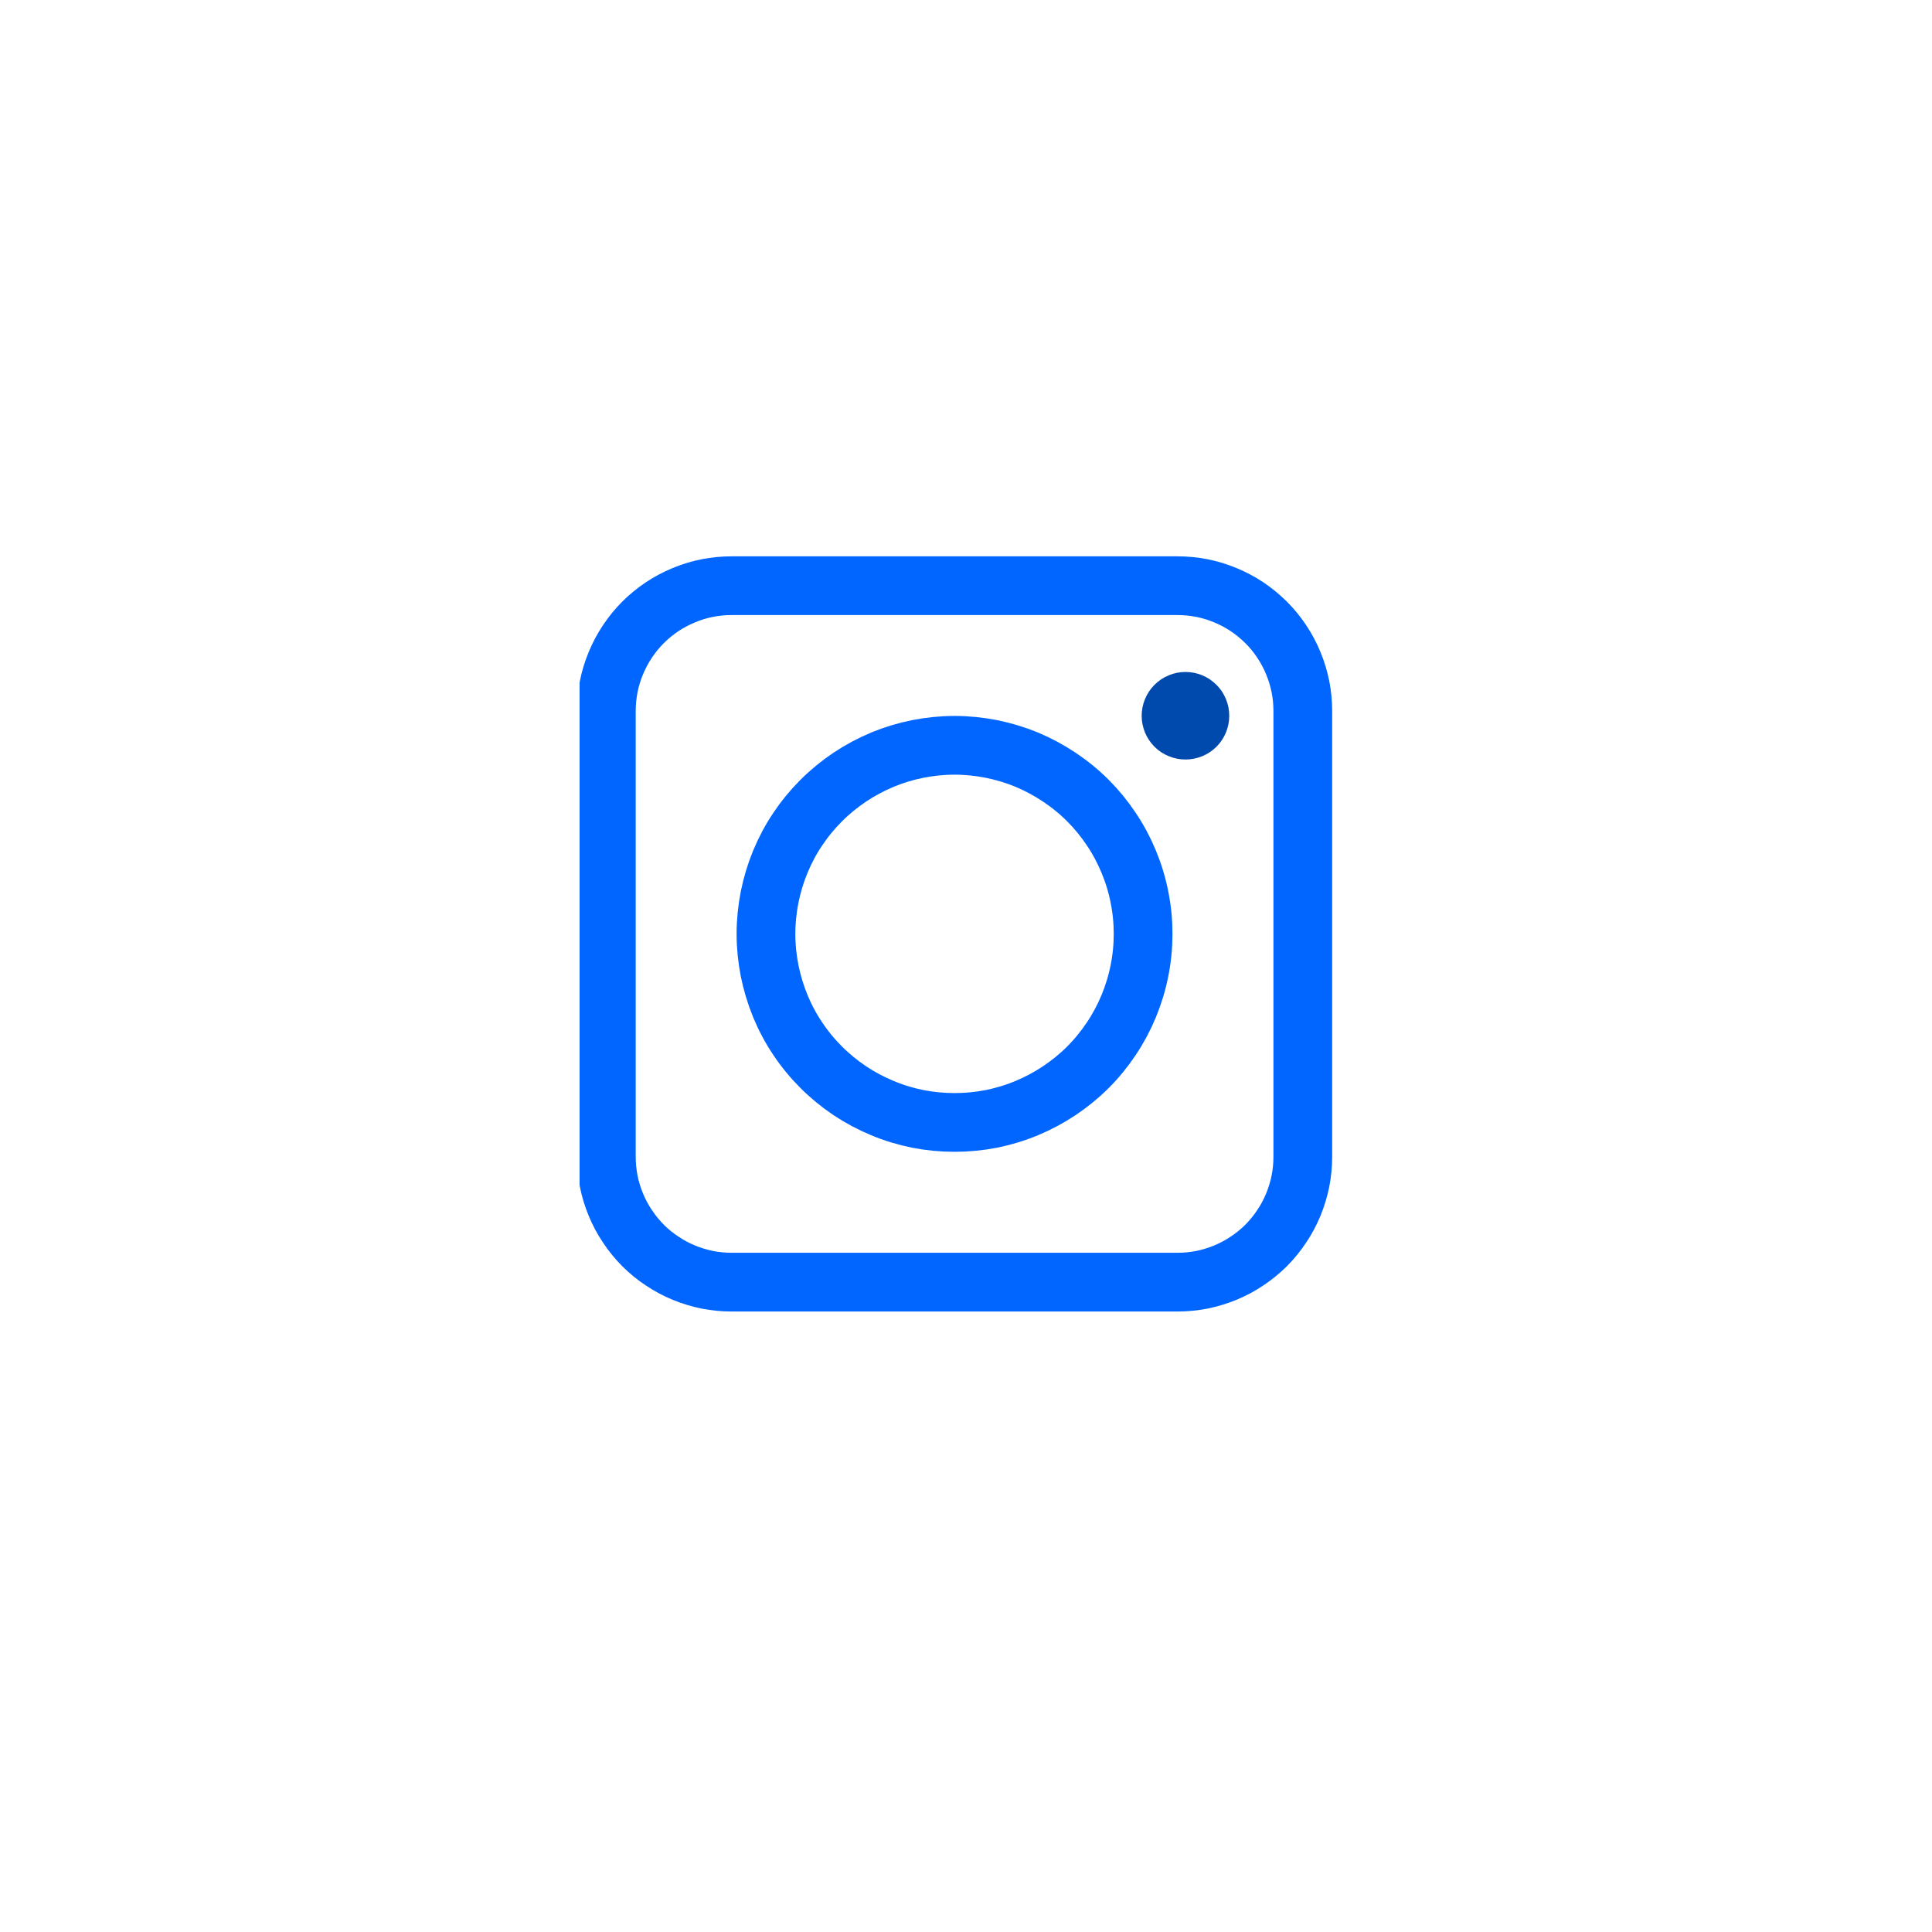 <?xml version="1.0" encoding="UTF-8"?>
<svg xmlns="http://www.w3.org/2000/svg" xmlns:xlink="http://www.w3.org/1999/xlink" width="75pt" height="75pt" viewBox="0 0 75 75" version="1.2">
<defs>
<clipPath id="clip1">
  <path d="M 22.5 21.273 L 52.5 21.273 L 52.5 51.273 L 22.5 51.273 Z M 22.5 21.273 "/>
</clipPath>
</defs>
<g id="surface1">
<g clip-path="url(#clip1)" clip-rule="nonzero">
<path style="fill:none;stroke-width:120;stroke-linecap:butt;stroke-linejoin:miter;stroke:rgb(0%,39.999%,100%);stroke-opacity:1;stroke-miterlimit:4;" d="M 549.055 -669.86 L 1459.645 -669.86 C 1476.322 -669.86 1492.998 -668.252 1509.675 -665.038 C 1526.151 -661.823 1542.024 -656.8 1557.696 -650.37 C 1573.167 -643.94 1588.036 -636.104 1601.899 -626.862 C 1615.964 -617.418 1628.823 -606.769 1640.879 -594.915 C 1652.733 -583.06 1663.382 -570 1672.625 -556.136 C 1682.068 -542.072 1689.904 -527.203 1696.334 -511.732 C 1702.764 -496.261 1707.586 -480.187 1711.001 -463.711 C 1714.216 -447.235 1715.824 -430.559 1715.824 -413.681 L 1715.824 496.909 C 1715.824 513.586 1714.216 530.262 1711.001 546.738 C 1707.586 563.415 1702.764 579.288 1696.334 594.96 C 1689.904 610.431 1682.068 625.3 1672.625 639.163 C 1663.382 653.228 1652.733 666.087 1640.879 678.143 C 1628.823 689.997 1615.964 700.646 1601.899 709.889 C 1588.036 719.332 1573.167 727.168 1557.696 733.598 C 1542.024 740.027 1526.151 744.85 1509.675 748.265 C 1492.998 751.48 1476.322 753.088 1459.645 753.088 L 549.055 753.088 C 532.177 753.088 515.702 751.48 499.025 748.265 C 482.549 744.85 466.475 740.027 451.004 733.598 C 435.533 727.168 420.664 719.332 406.801 709.889 C 392.736 700.646 379.676 689.997 367.821 678.143 C 355.967 666.087 345.318 653.228 336.075 639.163 C 326.632 625.3 318.796 610.431 312.366 594.96 C 305.936 579.288 300.913 563.415 297.699 546.738 C 294.484 530.262 292.876 513.586 292.876 496.909 L 292.876 -413.681 C 292.876 -430.559 294.484 -447.235 297.699 -463.711 C 300.913 -480.187 305.936 -496.261 312.366 -511.732 C 318.796 -527.203 326.632 -542.072 336.075 -556.136 C 345.318 -570 355.967 -583.06 367.821 -594.915 C 379.676 -606.769 392.736 -617.418 406.801 -626.862 C 420.664 -636.104 435.533 -643.94 451.004 -650.37 C 466.475 -656.8 482.549 -661.823 499.025 -665.038 C 515.702 -668.252 532.177 -669.86 549.055 -669.86 Z M 549.055 -669.86 " transform="matrix(0.019,0,0,0.019,17.974,35.464)"/>
</g>
<path style="fill:none;stroke-width:120;stroke-linecap:butt;stroke-linejoin:bevel;stroke:rgb(0%,39.999%,100%);stroke-opacity:1;stroke-miterlimit:4;" d="M 1389.522 41.614 C 1389.522 66.93 1387.111 91.845 1382.088 116.76 C 1377.266 141.473 1369.832 165.584 1360.187 189.093 C 1350.543 212.4 1338.688 234.702 1324.624 255.599 C 1310.559 276.696 1294.686 296.185 1276.804 314.068 C 1258.921 331.95 1239.432 347.823 1218.335 361.888 C 1197.238 375.952 1175.136 387.807 1151.829 397.451 C 1128.32 407.297 1104.21 414.53 1079.496 419.553 C 1054.581 424.375 1029.667 426.786 1004.35 426.786 C 979.034 426.786 953.918 424.375 929.204 419.553 C 904.29 414.53 880.179 407.297 856.871 397.451 C 833.564 387.807 811.262 375.952 790.165 361.888 C 769.268 347.823 749.779 331.95 731.896 314.068 C 714.014 296.185 697.94 276.696 683.875 255.599 C 669.811 234.702 657.956 212.4 648.312 189.093 C 638.667 165.584 631.434 141.473 626.411 116.76 C 621.589 91.845 618.977 66.93 618.977 41.614 C 618.977 16.297 621.589 -8.818 626.411 -33.532 C 631.434 -58.446 638.667 -82.557 648.312 -105.865 C 657.956 -129.172 669.811 -151.475 683.875 -172.371 C 697.94 -193.468 714.014 -212.957 731.896 -230.84 C 749.779 -248.722 769.268 -264.595 790.165 -278.66 C 811.262 -292.724 833.564 -304.579 856.871 -314.424 C 880.179 -324.069 904.29 -331.302 929.204 -336.325 C 953.918 -341.147 979.034 -343.759 1004.35 -343.759 C 1029.667 -343.759 1054.581 -341.147 1079.496 -336.325 C 1104.21 -331.302 1128.32 -324.069 1151.829 -314.424 C 1175.136 -304.579 1197.238 -292.724 1218.335 -278.66 C 1239.432 -264.595 1258.921 -248.722 1276.804 -230.84 C 1294.686 -212.957 1310.559 -193.468 1324.624 -172.371 C 1338.688 -151.475 1350.543 -129.172 1360.187 -105.865 C 1369.832 -82.557 1377.266 -58.446 1382.088 -33.532 C 1387.111 -8.818 1389.522 16.297 1389.522 41.614 Z M 1389.522 41.614 " transform="matrix(0.019,0,0,0.019,17.974,35.464)"/>
<path style=" stroke:none;fill-rule:nonzero;fill:rgb(0%,29.019%,67.839%);fill-opacity:1;" d="M 47.719 27.785 C 47.719 28.012 47.676 28.227 47.59 28.438 C 47.504 28.645 47.383 28.828 47.223 28.988 C 47.062 29.148 46.879 29.27 46.672 29.355 C 46.461 29.441 46.246 29.484 46.02 29.484 C 45.793 29.484 45.578 29.441 45.371 29.355 C 45.16 29.27 44.977 29.148 44.816 28.988 C 44.66 28.828 44.535 28.645 44.449 28.438 C 44.363 28.227 44.32 28.012 44.32 27.785 C 44.32 27.562 44.363 27.344 44.449 27.137 C 44.535 26.926 44.66 26.742 44.816 26.586 C 44.977 26.426 45.16 26.301 45.371 26.215 C 45.578 26.129 45.793 26.086 46.02 26.086 C 46.246 26.086 46.461 26.129 46.672 26.215 C 46.879 26.301 47.062 26.426 47.223 26.586 C 47.383 26.742 47.504 26.926 47.59 27.137 C 47.676 27.344 47.719 27.562 47.719 27.785 Z M 47.719 27.785 "/>
</g>
</svg>
